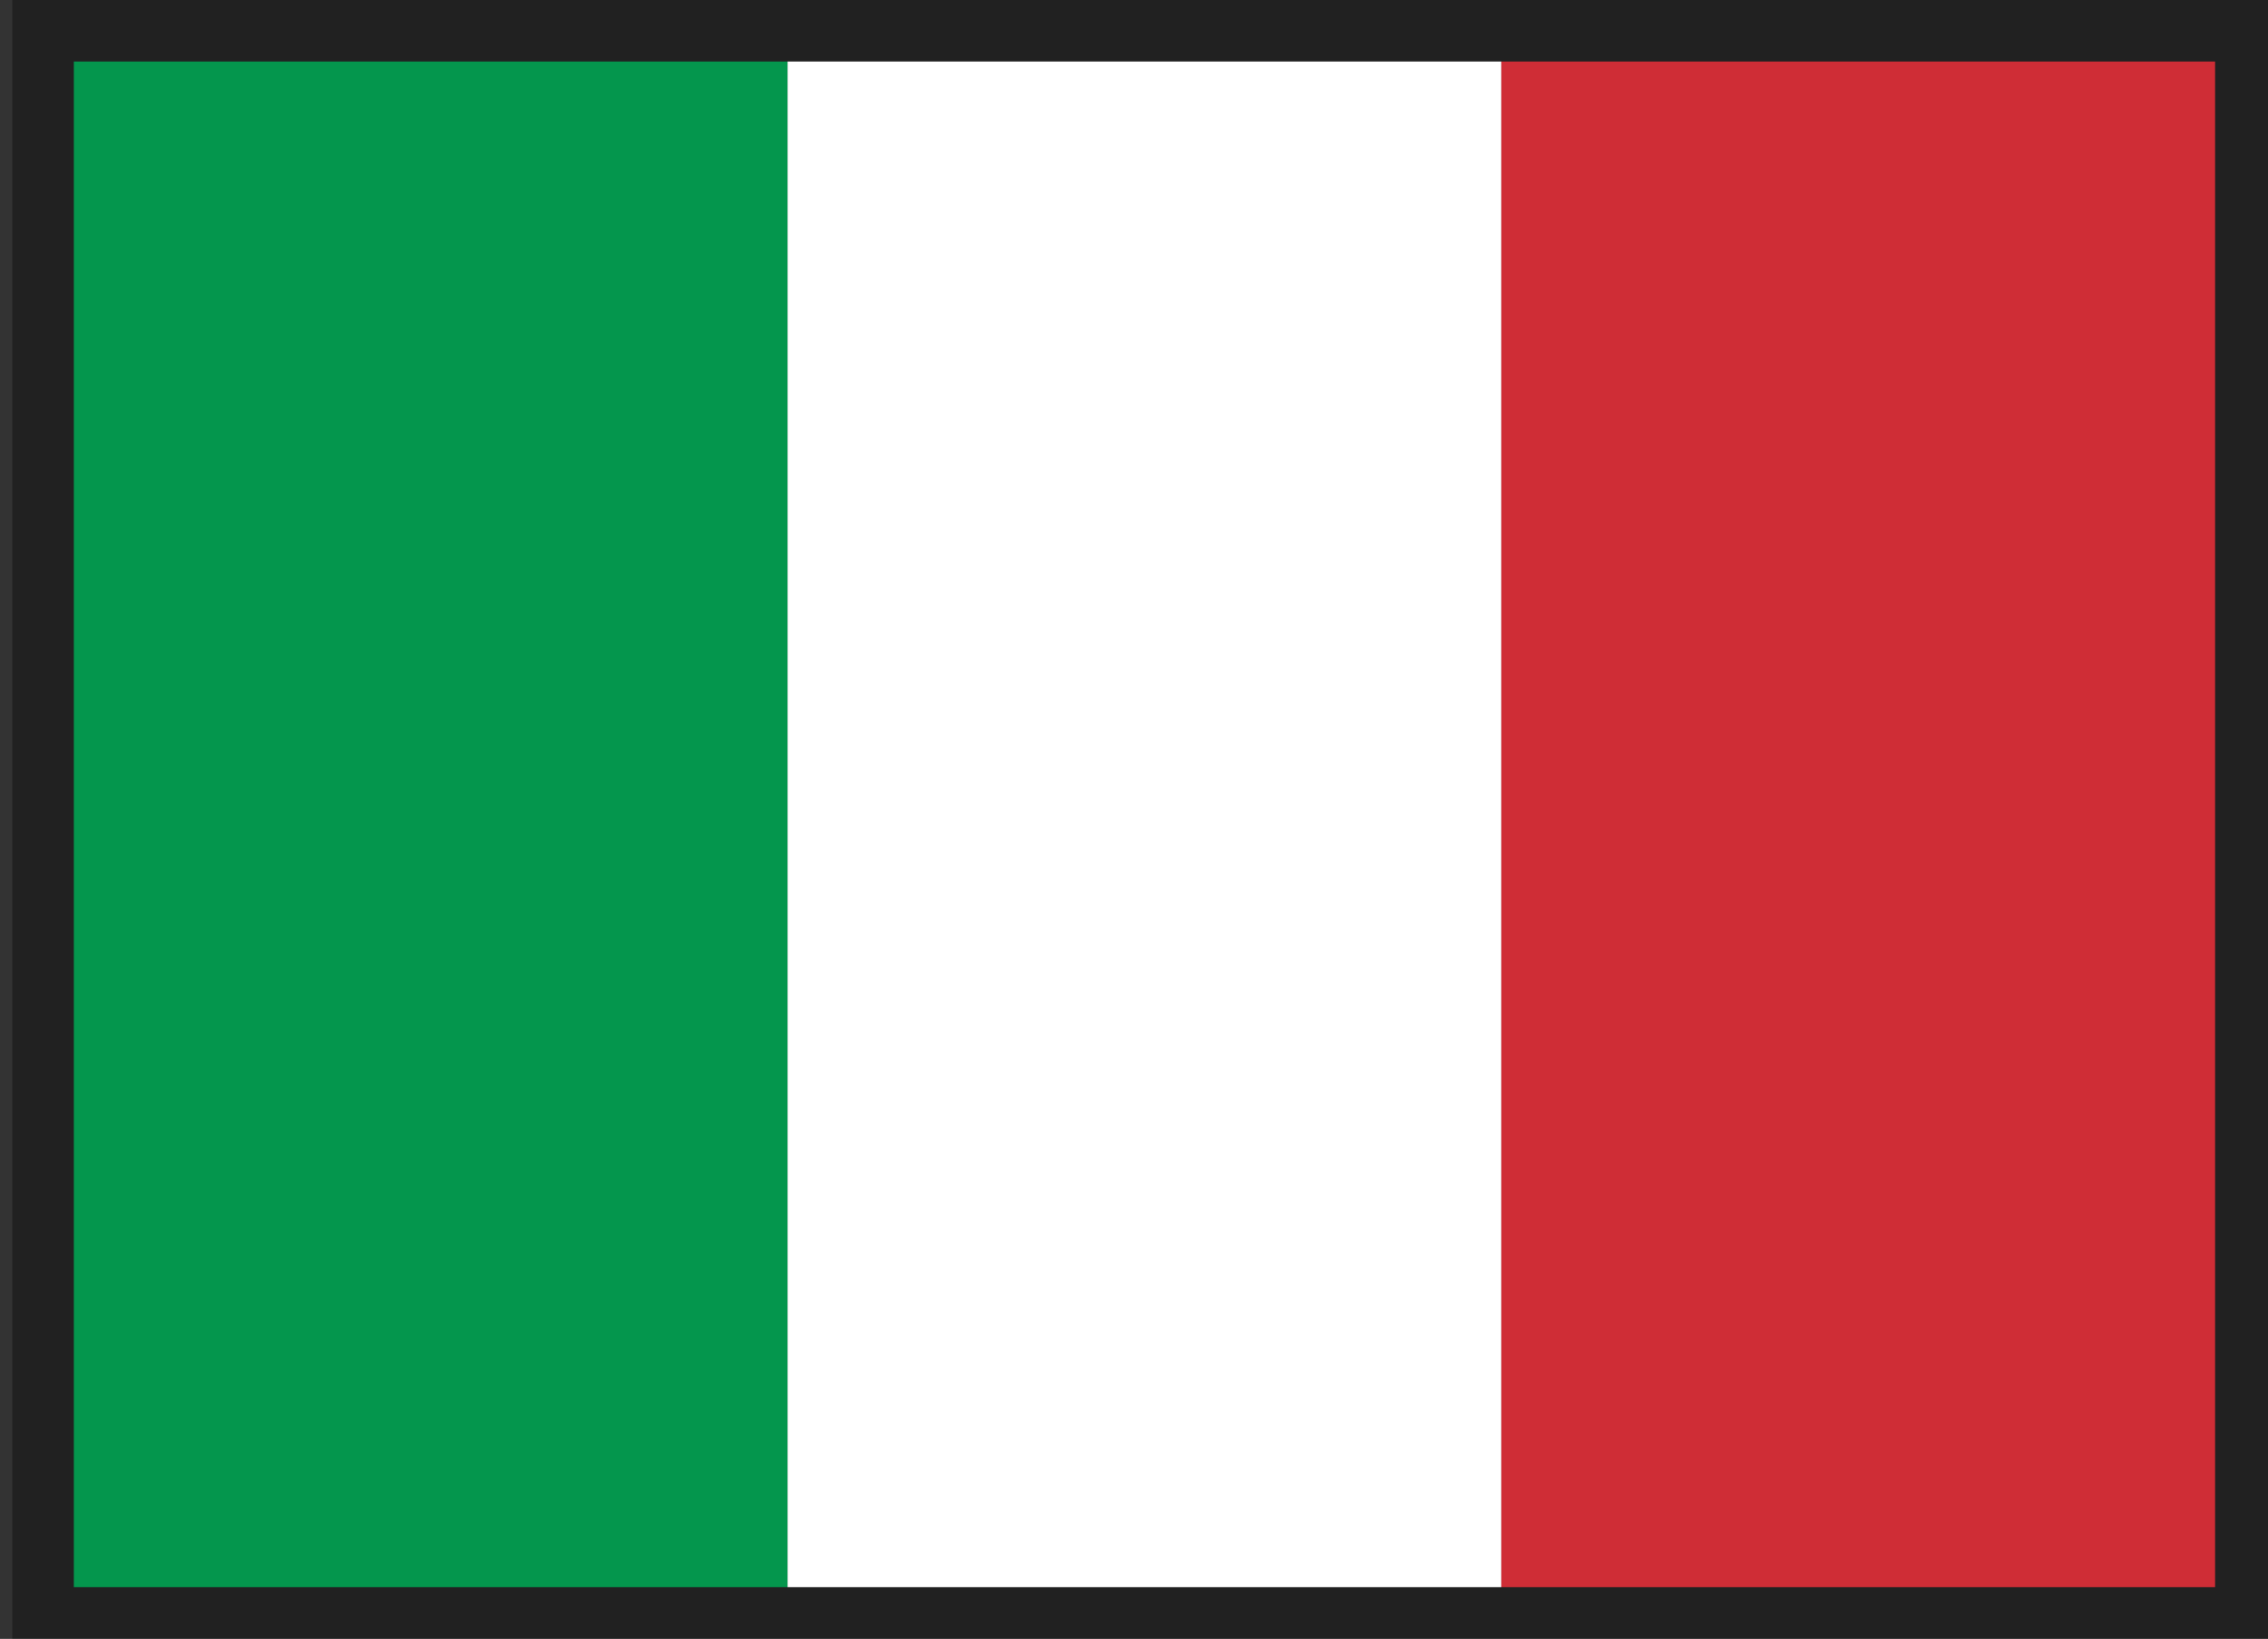 <?xml version="1.0" encoding="utf-8"?>
<svg xmlns="http://www.w3.org/2000/svg" xmlns:xlink="http://www.w3.org/1999/xlink" viewBox="0 0 184.3 133.2" style="enable-background:new 0 0 184.25 133.23" xml:space="preserve">
  <rect x="0" y="0" width="184.3" height="133.2" fill="#333333" stroke="none"/>
  <defs>
    <path id="a" d="M-16-14h220v151H-16z"/>
  </defs>
  <clipPath id="b">
    <use xlink:href="#a" style="overflow:visible"/>
  </clipPath>
  <g style="clip-path:url(#b)">
    <defs>
      <path id="c" d="M-16-14h220v151H-16z"/>
    </defs>
    <clipPath id="e">
      <use xlink:href="#c" style="overflow:visible"/>
    </clipPath>
    <defs>
      <filter id="d" filterUnits="userSpaceOnUse" x="1.4" y=".3" width="184.3" height="134.4">
        <feColorMatrix values="1 0 0 0 0  0 1 0 0 0  0 0 1 0 0  0 0 0 1 0"/>
      </filter>
    </defs>
    <g style="clip-path:url(#e);mask:url(#SVGID_5_)">
      <defs>
        <path id="h" d="M1 0h185v135H1z"/>
      </defs>
      <clipPath id="i">
        <use xlink:href="#h" style="overflow:visible"/>
      </clipPath>
      <path style="opacity:.35;clip-path:url(#i)" d="M1 0h185v135H1z"/>
    </g>
  </g>
  <path style="clip-path:url(#b);fill:#04964d" d="M6 5h58v124H6z"/>
  <path style="clip-path:url(#b);fill:#fff" d="M64 5h58v124H64z"/>
  <path style="clip-path:url(#b);fill:#cf2d36" d="M122 5h58v124h-58z"/>
</svg>
